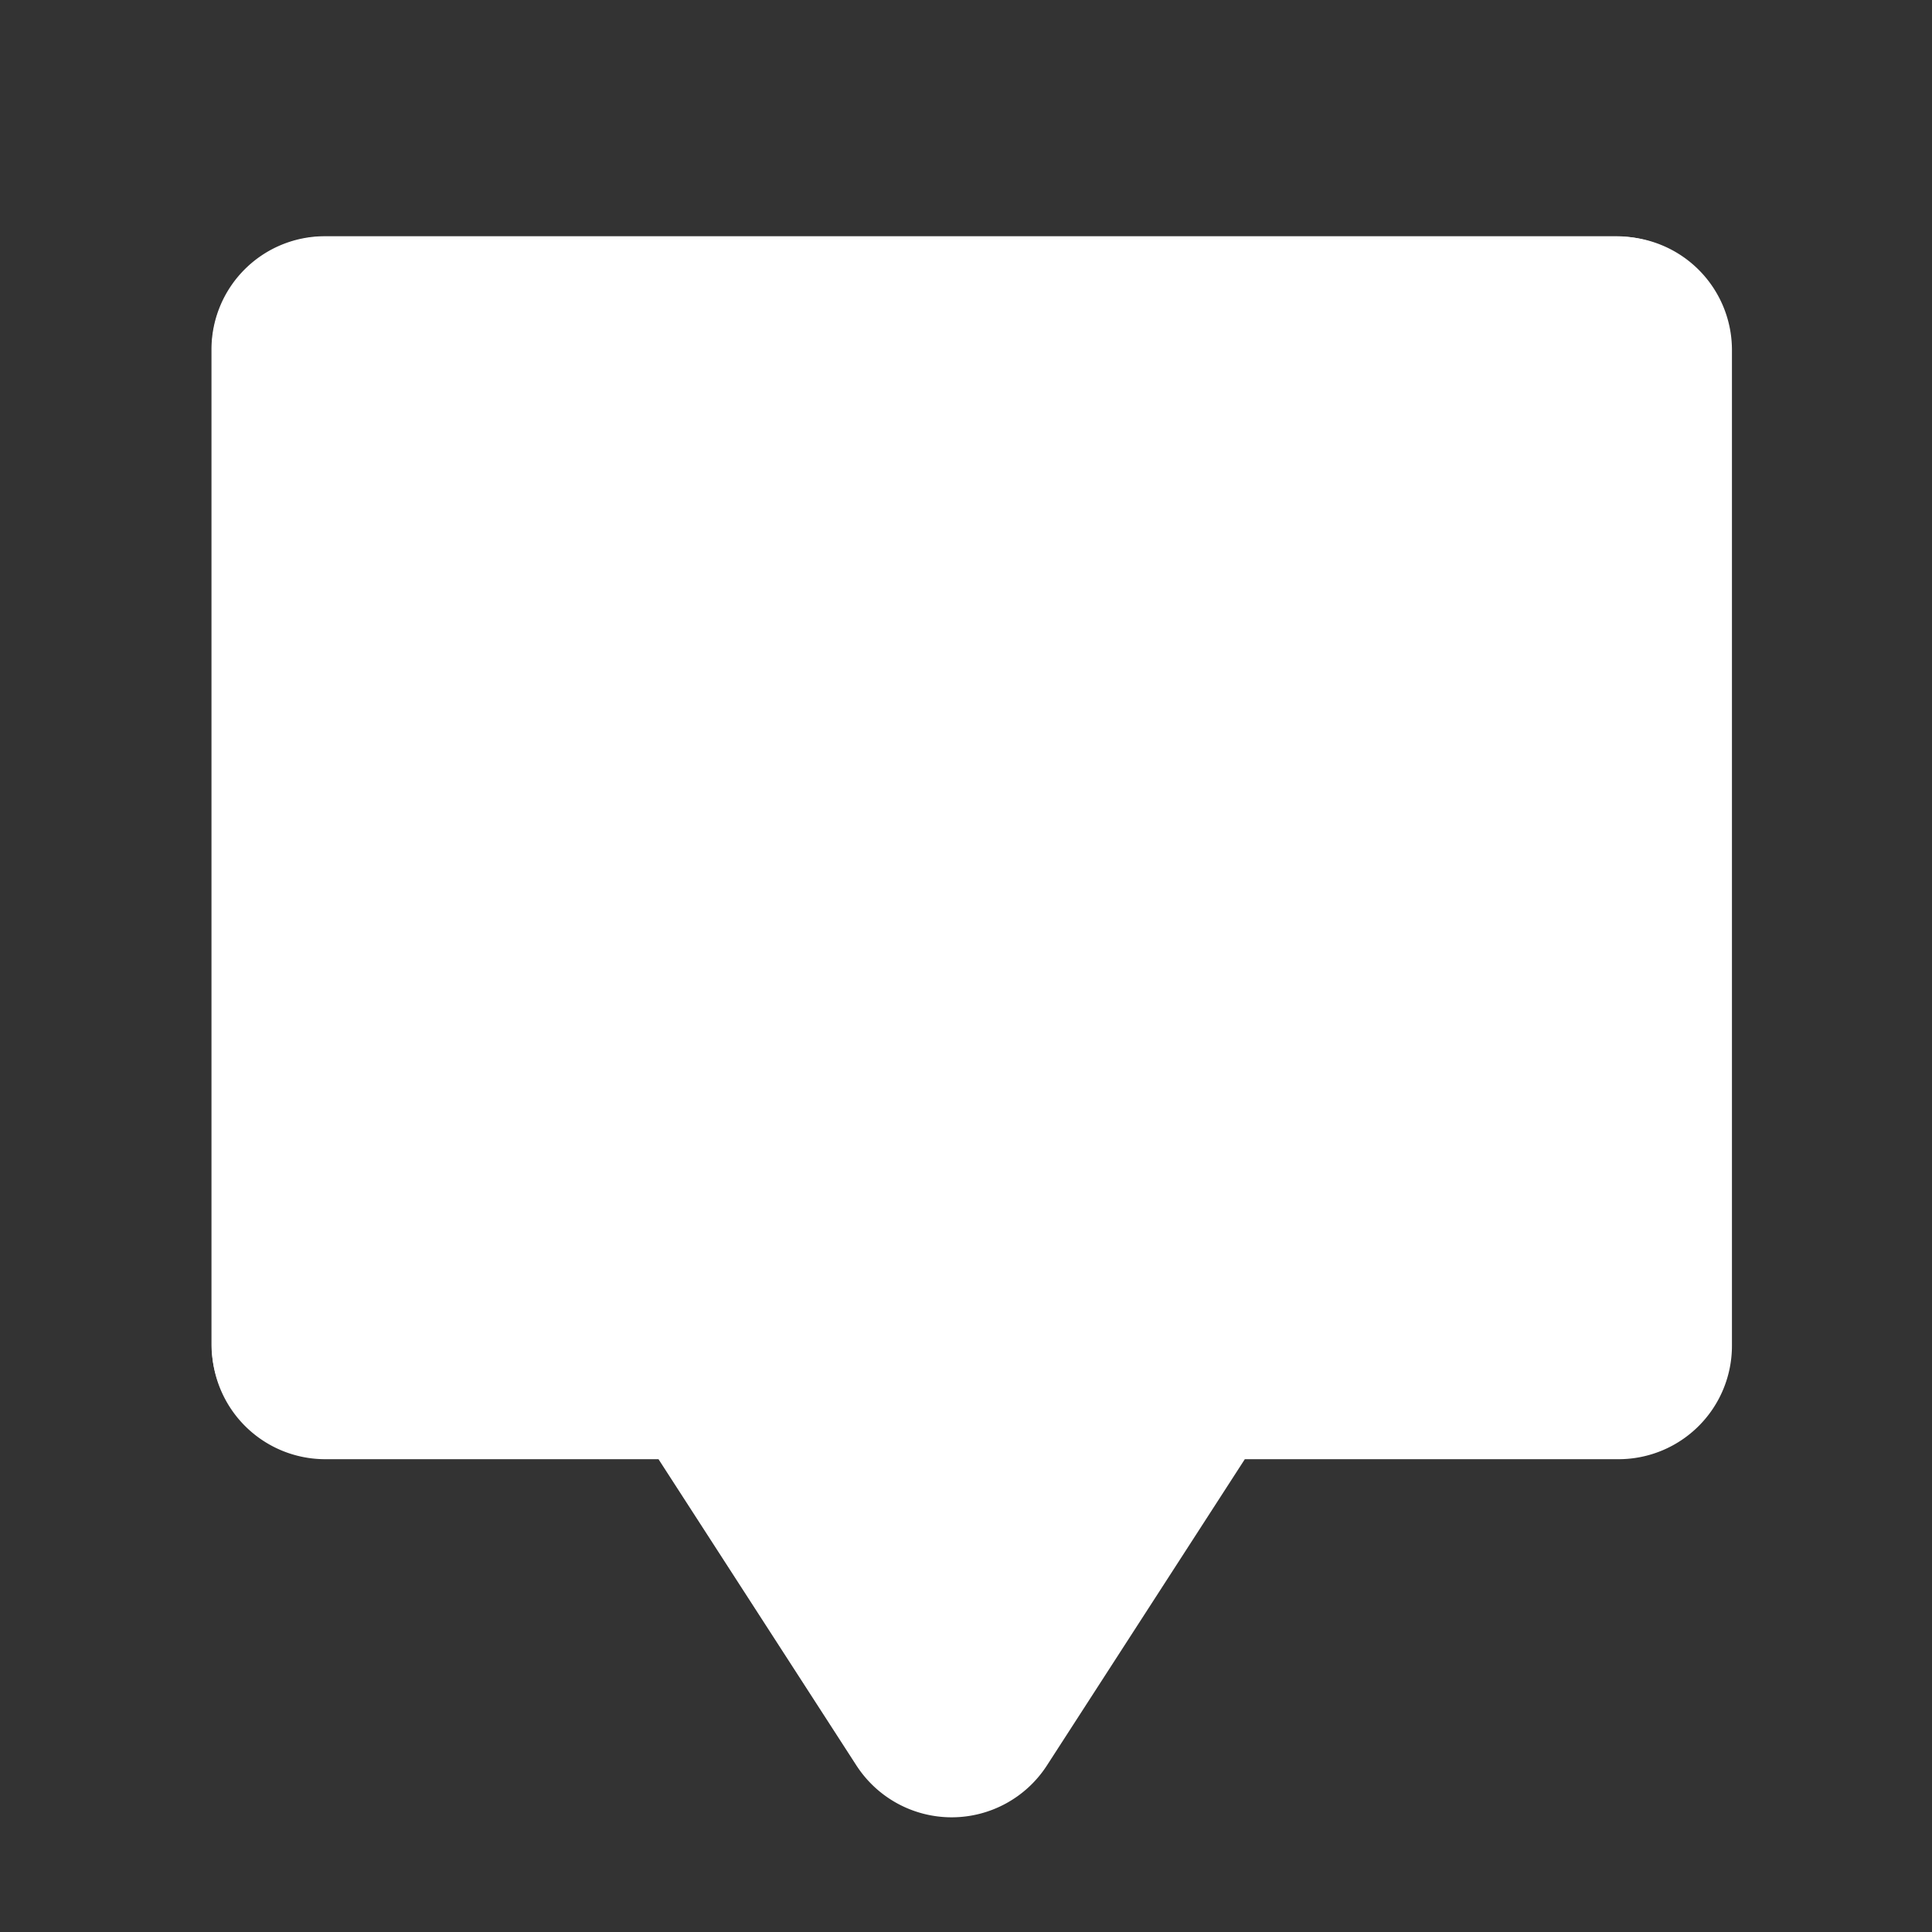<?xml version="1.0" encoding="UTF-8" standalone="no"?>
<!-- Created with Inkscape (http://www.inkscape.org/) -->

<svg
   width="500mm"
   height="500mm"
   viewBox="0 0 500 500"
   version="1.1"
   id="svg1031"
   inkscape:version="1.1.1 (3bf5ae0d25, 2021-09-20)"
   sodipodi:docname="footer_icons.svg"
   xmlns:inkscape="http://www.inkscape.org/namespaces/inkscape"
   xmlns:sodipodi="http://sodipodi.sourceforge.net/DTD/sodipodi-0.dtd"
   xmlns="http://www.w3.org/2000/svg"
   xmlns:svg="http://www.w3.org/2000/svg">
  <rect x="0" y="0" width="500" height="500" fill="#333333" stroke="none"/>
  <sodipodi:namedview
     id="namedview1033"
     pagecolor="#505050"
     bordercolor="#eeeeee"
     borderopacity="1"
     inkscape:pageshadow="0"
     inkscape:pageopacity="0"
     inkscape:pagecheckerboard="0"
     inkscape:document-units="mm"
     showgrid="false"
     fit-margin-top="50"
     lock-margins="true"
     fit-margin-left="50"
     fit-margin-right="50"
     fit-margin-bottom="50"
     inkscape:zoom="0.26051305"
     inkscape:cx="1606.4455"
     inkscape:cy="489.41887"
     inkscape:window-width="1920"
     inkscape:window-height="1141"
     inkscape:window-x="-7"
     inkscape:window-y="-7"
     inkscape:window-maximized="1"
     inkscape:current-layer="g14706" />
  <defs
     id="defs1028" />
  <g
     inkscape:label="running"
     inkscape:groupmode="layer"
     id="layer1"
     transform="translate(129.905,89.272)"
     style="display:none;opacity:1">
    <path
       id="path22015"
       style="display:inline;fill:#ffffff;stroke:#000000;stroke-width:1.006px;stroke-linecap:butt;stroke-linejoin:miter;stroke-opacity:0"
       d="M 242.284,-36.256 A 42.34,42.34 0 0 0 199.944,6.084 42.34,42.34 0 0 0 242.284,48.422 42.34,42.34 0 0 0 284.624,6.084 42.34,42.34 0 0 0 242.284,-36.256 Z M 93.641,29.569 c -2.191,-0.041 -3.956,0.399 -6.602,3.045 -4.234,4.234 -63.793,59.276 -68.309,64.922 -4.516,5.645 -7.337,19.758 2.26,31.048 9.597,11.291 26.814,7.621 34.435,0 C 63.046,120.963 102.846,79.472 102.846,79.472 h 16.371 L 10.827,200.281 h -68.873 c 0,0 -26.532,0.563 -27.097,27.661 -0.564,27.097 24.275,28.793 24.275,28.793 h 95.404 c 7.339,0 9.879,0.846 14.113,-3.387 4.234,-4.234 49.679,-52.502 49.679,-52.502 l 42.904,44.598 c 0,0 -11.073,78.114 -12.984,85.244 -1.91,7.13 3.387,29.92 23.146,32.178 19.758,2.258 28.564,-7.964 32.178,-21.452 3.614,-13.488 20.314,-105.982 22.018,-112.341 1.704,-6.358 -0.97,-9.927 -3.387,-14.113 -2.417,-4.186 -57.017,-56.453 -57.017,-56.453 l 46.855,-47.985 c 0,0 24.556,24.558 32.742,32.744 8.186,8.186 23.145,10.16 32.178,1.128 9.032,-9.032 57.866,-56.734 64.358,-63.226 6.492,-6.492 10.726,-21.452 -1.694,-33.872 -12.42,-12.42 -27.38,-7.621 -33.308,-1.694 -5.928,5.928 -32.743,32.743 -37.259,37.259 -4.516,4.516 -7.904,4.516 -10.162,2.257 -2.258,-2.258 -44.032,-42.34 -52.5,-49.115 -8.468,-6.774 -15.807,-6.209 -15.807,-6.209 H 98.329 c -1.905,0 -3.373,-0.2 -4.688,-0.224 z"
       inkscape:label="running" />
  </g>
  <g
     inkscape:groupmode="layer"
     id="layer3"
     inkscape:label="refresh"
     style="display:none;opacity:0.459">
    <path
       style="fill:#ffffff;stroke-width:0.815"
       d="M 229.518,454.181 C 196.249,450.388 165.227,437.901 137.889,417.299 127.668,409.596 110.386,392.32 102.641,382.062 70.737,339.813 58.717,291.021 67.694,240.213 79.237,174.881 126.526,120.316 189.823,99.295 c 16.499,-5.479 38.999,-9.492 53.228,-9.492 h 3.875 l 0.264,-21.4 c 0.258,-20.959 0.304,-21.465 2.224,-24.553 3.13,-5.035 9.858,-7.395 15.31,-5.369 2.591,0.963 83.688,81.499 85.501,84.909 0.643,1.211 1.17,3.705 1.17,5.543 0,1.838 -0.526,4.333 -1.17,5.543 -1.813,3.411 -82.91,83.947 -85.501,84.909 -5.452,2.026 -12.18,-0.334 -15.31,-5.369 -1.92,-3.089 -1.966,-3.59 -2.225,-24.644 l -0.265,-21.491 -7.072,0.583 c -14.75,1.216 -26.482,4.489 -39.472,11.011 -10.86,5.452 -17.581,10.371 -26.704,19.541 -20.134,20.24 -30.347,44.8 -30.351,72.989 -0.002,18.568 3.473,33.474 11.371,48.766 13.976,27.06 40.771,47.521 70.043,53.484 34.113,6.95 66.687,-1.732 92.126,-24.554 10.558,-9.472 16.986,-17.834 23.381,-30.413 4.724,-9.292 7.382,-17.3 9.836,-29.631 2.155,-10.829 3.405,-13.179 8.296,-15.603 3.131,-1.551 4.886,-1.642 31.74,-1.642 27.084,0 28.59,0.08 31.913,1.688 5.188,2.511 7.241,6.339 7.038,13.123 -0.331,11.087 -4.369,30.587 -9.163,44.248 -17.228,49.097 -53.144,87.806 -100.597,108.418 -15.489,6.728 -28.78,10.564 -45.361,13.091 -10.237,1.56 -35.319,2.237 -44.43,1.198 z"
       id="path9261" />
  </g>
  <g
     inkscape:groupmode="layer"
     id="layer4"
     inkscape:label="settings"
     style="display:none">
    <path
       style="fill:#ffffff;stroke-width:0.854"
       d="m 244.357,438.645 c -7.55,-1.57 -16.476,-8.047 -19.896,-14.437 -1.429,-2.671 -3.436,-9.549 -3.447,-11.815 l -0.01,-1.921 h -80.088 c -53.969,0 -81.74,-0.303 -85.153,-0.928 -9.869,-1.807 -17.257,-7.594 -21.572,-16.897 -3.181,-6.858 -3.169,-16.422 0.03,-23.319 2.742,-5.913 8.234,-11.582 13.938,-14.389 l 4.246,-2.089 84.018,-0.427 84.018,-0.427 1.11,-4.889 c 1.6,-7.044 4.769,-12.741 9.316,-16.743 14.368,-12.648 37.285,-7.877 45.274,9.424 l 2.483,5.378 0.257,34.147 c 0.308,40.901 0.121,42.087 -8.045,50.817 -6.363,6.803 -17.497,10.383 -26.483,8.515 z m 73.855,-29.041 c -8.783,-1.484 -17.247,-7.541 -21.104,-15.103 -7.24,-14.192 -1.505,-31.704 12.862,-39.274 l 4.511,-2.377 h 66.586 66.586 l 4.246,2.089 c 5.704,2.807 11.196,8.477 13.938,14.389 3.199,6.897 3.211,16.461 0.03,23.319 -4.316,9.303 -11.703,15.09 -21.572,16.897 -5.897,1.08 -119.726,1.133 -126.082,0.059 z m 25.294,-102.709 c -4.941,-1.628 -7.036,-2.893 -11.297,-6.82 -4.733,-4.363 -7.583,-9.89 -8.723,-16.916 -1.145,-7.055 -1.145,-59.295 0,-66.35 1.153,-7.103 3.998,-12.561 8.91,-17.088 6.207,-5.722 10.557,-7.35 19.647,-7.355 6.672,-0.004 8.316,0.307 12.499,2.361 8.422,4.136 14.67,12.681 15.981,21.854 l 0.565,3.952 32.856,0.427 c 32.011,0.416 32.966,0.477 37.125,2.388 12.197,5.605 19.347,19.249 16.754,31.972 -0.598,2.934 -1.989,6.872 -3.09,8.75 -2.881,4.911 -8.729,10.283 -13.664,12.551 -4.159,1.911 -5.114,1.973 -37.125,2.388 l -32.856,0.427 -0.591,4.14 c -1.309,9.163 -8.261,18.328 -16.778,22.118 -4.934,2.196 -15.32,2.813 -20.211,1.202 z M 52.407,277.821 c -5.592,-1.779 -8.375,-3.554 -12.527,-7.994 -4.884,-5.221 -6.245,-7.813 -7.634,-14.543 -2.04,-9.877 1.183,-19.215 9.23,-26.742 8.319,-7.782 -2.929,-7.156 128.738,-7.156 h 116.098 l 4.821,2.26 c 6.14,2.879 11.381,8.12 14.26,14.26 1.889,4.03 2.26,6.013 2.26,12.078 0,6.065 -0.371,8.048 -2.26,12.078 -2.879,6.14 -8.12,11.381 -14.26,14.26 l -4.821,2.26 -115.245,0.163 C 79.788,278.873 55.111,278.681 52.407,277.821 Z M 172.765,176.536 c -12.075,-1.648 -22.42,-12.14 -24.192,-24.535 l -0.576,-4.029 -47.795,-0.427 -47.795,-0.427 -4.246,-2.089 c -5.704,-2.807 -11.196,-8.477 -13.938,-14.389 -3.199,-6.897 -3.211,-16.461 -0.03,-23.319 4.316,-9.303 11.703,-15.09 21.572,-16.897 3.22,-0.59 20.984,-0.928 48.753,-0.928 h 43.688 l 0.499,-4.21 c 1.312,-11.078 10.133,-20.62 21.799,-23.58 12.381,-3.141 25.851,2.713 31.925,13.874 3.736,6.865 4.204,12.491 3.894,46.823 -0.27,29.844 -0.383,31.785 -2.1,36.001 -5.243,12.871 -17.641,20.017 -31.458,18.132 z m 66.472,-30.763 c -12.653,-4.881 -20.504,-19.94 -17.383,-33.342 2.693,-11.565 11.458,-19.787 23.458,-22.005 7.009,-1.296 191.908,-1.298 198.983,-0.003 9.869,1.807 17.257,7.594 21.572,16.897 3.181,6.858 3.169,16.422 -0.03,23.319 -2.742,5.913 -8.234,11.582 -13.938,14.389 l -4.246,2.089 -102.013,0.174 c -99.919,0.171 -102.103,0.14 -106.404,-1.52 z"
       id="path9957" />
  </g>
  <g
     inkscape:groupmode="layer"
     id="layer5"
     inkscape:label="team_dns"
     style="display:none">
    <path
       id="path10145"
       style="display:inline;fill:#cc5950;fill-opacity:1;stroke-width:1.685"
       d="m 71.087,72.753 c -9.959,9.172 -13.441,22.609 -8.822,36.246 6.487,19.154 17.509,24.473 52.09,25.142 110.171,2.129 205.501,71.259 240.089,174.103 8.061,23.969 12.363,49.467 13.105,77.678 0.709,26.931 2.558,33.705 11.653,42.698 9.906,9.794 30.815,11.865 43.251,4.285 7.241,-4.414 8.47,-5.741 13.034,-14.065 3.387,-6.178 4.203,-11.625 4.26,-28.468 C 440.048,302.171 406.035,220.53 343.043,158.251 280.001,95.923 196.583,62.016 107.506,62.512 c -16.854,0.094 -21.585,0.861 -28.509,4.623 -2.968,1.613 -5.612,3.502 -7.91,5.618 z M 83.048,189.386 c -12.786,12.209 -15.298,32.859 -2.734,47.527 8.712,10.171 17.853,13.66 33.641,12.84 62.337,-3.239 112.062,27.729 129.798,80.839 6.331,18.957 7.798,32.005 6.493,57.75 -0.731,14.418 2.508,22.613 12.303,31.137 9.899,8.615 21.202,11.157 33.251,7.477 10.657,-3.255 20.281,-12.614 24.078,-23.413 3.732,-10.613 3.587,-49.86 -0.255,-68.813 -16.199,-79.925 -74.386,-137.461 -155.009,-153.279 -18.703,-3.669 -53.137,-4.156 -65.532,-0.926 -6.368,1.659 -11.77,4.791 -16.032,8.86 z m 15.86,126.082 a 60.287,59.605 0 0 0 9.4e-4,84.293 60.287,59.605 0 0 0 85.257,-4e-5 60.287,59.605 0 0 0 9.6e-4,-84.293 60.287,59.605 0 0 0 -85.259,-3e-5 z" />
  </g>
  <g
     inkscape:groupmode="layer"
     id="layer6"
     inkscape:label="task_manager"
     style="display:none">
    <path
       id="path11553"
       style="color:#000000;display:inline;fill:#ffffff;stroke-width:1;stroke-linecap:round;stroke-linejoin:round;stroke-dashoffset:186.406;-inkscape-stroke:none;paint-order:markers fill stroke"
       d="m 251.302,33.073 c -10.965,0 -20.852,0.08 -28.161,0.214 -3.654,0.067 -6.628,0.143 -9,0.246 -1.186,0.052 -2.153,0.098 -3.431,0.213 -0.639,0.058 -1.232,0.085 -2.816,0.373 -0.792,0.144 -1.683,0.213 -4.239,1.145 -1.278,0.466 -2.993,0.962 -6.209,3.307 -3.215,2.344 -10.283,8.788 -10.283,20.22 0,11.432 7.068,17.875 10.283,20.219 3.215,2.344 4.931,2.841 6.209,3.307 2.556,0.931 3.447,1.001 4.239,1.145 1.584,0.288 2.177,0.316 2.816,0.373 1.278,0.115 2.245,0.161 3.431,0.213 1.672,0.073 3.764,0.13 6.063,0.183 v 7.244 c -29.646,4.944 -56.994,16.828 -80.311,33.92 l -4.489,-4.489 c 1.588,-1.663 3.027,-3.182 4.158,-4.416 0.802,-0.875 1.453,-1.591 2.275,-2.577 0.411,-0.493 0.812,-0.932 1.728,-2.256 0.458,-0.662 1.039,-1.34 2.187,-3.806 0.574,-1.233 1.436,-2.797 2.052,-6.729 0.616,-3.931 1.058,-13.484 -7.025,-21.568 -8.084,-8.084 -17.638,-7.643 -21.569,-7.027 -3.931,0.616 -5.496,1.478 -6.729,2.052 -2.466,1.149 -3.144,1.729 -3.806,2.187 -1.324,0.916 -1.763,1.317 -2.256,1.729 -0.985,0.822 -1.702,1.474 -2.577,2.276 -1.75,1.604 -3.907,3.653 -6.538,6.189 -5.263,5.073 -12.311,12.007 -20.064,19.761 -7.753,7.753 -14.688,14.802 -19.761,20.064 -2.537,2.631 -4.585,4.788 -6.189,6.538 -0.802,0.875 -1.453,1.591 -2.276,2.577 -0.411,0.493 -0.812,0.932 -1.728,2.255 -0.458,0.662 -1.039,1.341 -2.188,3.806 -0.574,1.233 -1.436,2.797 -2.052,6.729 -0.616,3.931 -1.057,13.486 7.027,21.569 8.084,8.084 17.637,7.641 21.568,7.025 3.931,-0.616 5.496,-1.478 6.729,-2.052 2.466,-1.149 3.144,-1.729 3.806,-2.187 1.324,-0.916 1.763,-1.317 2.256,-1.728 0.985,-0.822 1.702,-1.473 2.577,-2.275 1.234,-1.131 2.754,-2.57 4.416,-4.158 l 4.962,4.962 c -21.474,30.663 -34.103,67.935 -34.103,108.064 0,104.095 84.923,189.015 189.018,189.015 104.095,0 189.017,-84.92 189.017,-189.015 0,-93.506 -68.529,-171.528 -157.92,-186.436 V 84.231 c 2.299,-0.053 4.39,-0.11 6.063,-0.183 1.186,-0.052 2.153,-0.098 3.431,-0.213 0.639,-0.058 1.233,-0.085 2.817,-0.373 0.792,-0.144 1.682,-0.213 4.238,-1.145 1.278,-0.466 2.993,-0.962 6.209,-3.307 3.215,-2.344 10.283,-8.787 10.283,-20.219 0,-11.432 -7.068,-17.876 -10.283,-20.22 -3.215,-2.344 -4.931,-2.841 -6.209,-3.307 -2.556,-0.931 -3.446,-1.001 -4.238,-1.145 -1.584,-0.288 -2.178,-0.315 -2.817,-0.373 -1.278,-0.115 -2.245,-0.161 -3.431,-0.213 -2.372,-0.103 -5.346,-0.179 -9,-0.246 -7.309,-0.134 -17.195,-0.214 -28.16,-0.214 z m 0,105.82 c 77.073,0 139.017,61.945 139.017,139.018 0,77.073 -61.944,139.016 -139.017,139.016 -77.073,0 -139.018,-61.943 -139.018,-139.016 0,-77.073 61.945,-139.018 139.018,-139.018 z m 44.802,37.135 a 25.002,25.002 0 0 0 -21.651,12.499 l -35.513,61.51 h -68.873 a 25.002,25.002 0 0 0 -25,25 v 1.436 a 25.002,25.002 0 0 0 25,25 h 85.461 a 25.002,25.002 0 0 0 0.81,-0.81 25.002,25.002 0 0 0 19.931,-12.409 l 42.729,-74.009 a 25.002,25.002 0 0 0 -9.15,-34.151 l -1.243,-0.718 a 25.002,25.002 0 0 0 -12.5,-3.348 z" />
    <path
       id="path12402"
       style="color:#000000;display:none;fill:#ffffff;stroke-width:3.78;stroke-linecap:round;stroke-linejoin:round;stroke-dashoffset:186.406;-inkscape-stroke:none;paint-order:markers fill stroke"
       d="m 949.801,125.002 c -41.441,0 -78.81,0.304 -106.434,0.811 -13.812,0.253 -25.051,0.541 -34.016,0.932 -4.482,0.195 -8.138,0.369 -12.969,0.805 -2.415,0.218 -4.658,0.32 -10.645,1.408 -2.993,0.544 -6.359,0.807 -16.02,4.326 -4.83,1.76 -11.314,3.637 -23.467,12.498 -12.153,8.861 -38.865,33.216 -38.865,76.424 0,43.208 26.712,67.557 38.865,76.418 12.153,8.861 18.637,10.738 23.467,12.498 9.66,3.519 13.026,3.782 16.02,4.326 5.987,1.088 8.229,1.192 10.645,1.41 4.831,0.435 8.487,0.61 12.969,0.805 6.321,0.275 14.226,0.492 22.914,0.691 v 27.379 c -112.048,18.687 -215.41,63.601 -303.539,128.203 l -16.967,-16.967 c 6.002,-6.284 11.44,-12.027 15.715,-16.691 3.031,-3.307 5.492,-6.014 8.6,-9.738 1.554,-1.862 3.068,-3.523 6.531,-8.525 1.732,-2.501 3.925,-5.065 8.268,-14.385 2.171,-4.66 5.428,-10.573 7.756,-25.432 2.328,-14.859 4,-50.965 -26.553,-81.518 -30.553,-30.553 -66.663,-28.887 -81.521,-26.559 -14.859,2.328 -20.772,5.585 -25.432,7.756 -9.32,4.342 -11.883,6.536 -14.385,8.268 -5.003,3.464 -6.664,4.979 -8.525,6.533 -3.724,3.108 -6.431,5.57 -9.738,8.602 -6.615,6.063 -14.766,13.806 -24.711,23.393 -19.891,19.174 -46.529,45.382 -75.832,74.686 -29.304,29.304 -55.513,55.943 -74.688,75.834 -9.587,9.945 -17.33,18.096 -23.393,24.711 -3.031,3.307 -5.493,6.015 -8.602,9.738 -1.554,1.862 -3.068,3.521 -6.531,8.523 -1.732,2.501 -3.927,5.067 -8.27,14.387 -2.171,4.66 -5.428,10.573 -7.756,25.432 -2.328,14.859 -3.994,50.969 26.559,81.521 30.553,30.553 66.659,28.881 81.518,26.553 14.859,-2.328 20.772,-5.585 25.432,-7.756 9.32,-4.342 11.883,-6.536 14.385,-8.268 5.003,-3.464 6.663,-4.977 8.525,-6.531 3.724,-3.108 6.431,-5.568 9.738,-8.6 4.664,-4.275 10.408,-9.713 16.691,-15.715 l 18.756,18.756 C 283.137,757.836 235.404,898.707 235.404,1050.373 c 0,393.43 320.967,714.389 714.396,714.389 393.43,0 714.397,-320.959 714.397,-714.389 0,-57.859 -6.982,-114.133 -20.076,-168.064 a 477.94,477.94 0 0 1 -179.713,61.004 c 7.084,34.544 10.812,70.346 10.812,107.061 0,291.3 -234.12,525.414 -525.42,525.414 -291.299,0 -525.422,-234.115 -525.422,-525.414 0,-284.31 223.035,-514.113 504.568,-524.978 a 477.94,477.94 0 0 1 -3.602,-55.822 477.94,477.94 0 0 1 145.852,-343.35 c -5.106,-0.131 -8.889,-0.299 -14.965,-0.41 -27.623,-0.507 -64.99,-0.811 -106.432,-0.811 z M 1016.106,749.256 903.078,945.025 H 642.771 a 94.497,94.497 0 0 0 -94.488,94.488 v 5.426 a 94.497,94.497 0 0 0 94.488,94.488 h 323.002 a 94.497,94.497 0 0 0 3.061,-3.061 94.497,94.497 0 0 0 75.328,-46.9 l 119.252,-206.553 a 477.94,477.94 0 0 1 -147.309,-133.658 z"
       transform="scale(0.265)" />
    <circle
       style="display:none;fill:#90ee6e;fill-opacity:1;stroke:none;stroke-width:42.953;stroke-linecap:round;stroke-linejoin:round;stroke-miterlimit:4;stroke-dasharray:none;stroke-dashoffset:186.406;stroke-opacity:1;paint-order:markers fill stroke"
       id="circle12317"
       cx="371.286"
       cy="124.241"
       r="91.924" />
  </g>
  <g
     inkscape:groupmode="layer"
     id="layer2"
     inkscape:label="wall"
     style="display:inline">
    <path
       style="color:#000000;display:inline;fill:#ffffff;stroke-width:0.31;stroke-linecap:round;stroke-linejoin:round;stroke-dashoffset:186.406;-inkscape-stroke:none;paint-order:markers fill stroke"
       d="M 84.033,61.139 A 29.304,29.304 0 0 0 54.731,90.441 V 347.744 a 29.304,29.304 0 0 0 29.302,29.302 h 86.125 l 51.137,79.136 a 29.304,29.304 0 0 0 49.221,0 l 51.136,-79.136 h 96.568 a 29.304,29.304 0 0 0 29.302,-29.302 V 90.441 A 29.304,29.304 0 0 0 418.22,61.139 Z m 29.302,58.603 h 275.583 v 198.7 h -83.219 a 29.304,29.304 0 0 0 -24.611,13.399 l -35.184,54.449 -35.185,-54.449 a 29.304,29.304 0 0 0 -24.611,-13.399 h -72.775 z"
       id="rect1356" />
  </g>
  <g
     inkscape:groupmode="layer"
     id="g14706"
     inkscape:label="message"
     style="display:inline">
    <path
       id="path14704"
       style="color:#000000;display:inline;fill:#ffffff;stroke-width:1.172;stroke-linecap:round;stroke-linejoin:round;stroke-dashoffset:186.406;-inkscape-stroke:none;paint-order:markers fill stroke"
       d="m 317.605,231.076 a 110.757,110.757 0 0 0 -110.746,110.746 v 972.484 a 110.757,110.757 0 0 0 110.746,110.746 h 325.51 l 193.273,299.098 a 110.757,110.757 0 0 0 186.033,0 l 193.269,-299.098 h 364.981 A 110.757,110.757 0 0 0 1691.418,1314.307 V 341.822 a 110.757,110.757 0 0 0 -110.746,-110.746 z"
       transform="scale(0.265)" />
    <g
       id="rect14730"
       transform="scale(0.265)" />
  </g>
  <g
     inkscape:groupmode="layer"
     id="g7863"
     inkscape:label="wall notif"
     style="display:none">
    <path
       id="path7859"
       style="color:#000000;display:inline;fill:#ffffff;stroke-width:1.172;stroke-linecap:round;stroke-linejoin:round;stroke-dashoffset:186.406;-inkscape-stroke:none;paint-order:markers fill stroke"
       d="m 317.605,231.076 a 110.757,110.757 0 0 0 -110.746,110.746 v 972.484 a 110.757,110.757 0 0 0 110.746,110.746 h 325.51 l 193.273,299.098 a 110.757,110.757 0 0 0 186.033,0 l 193.269,-299.098 h 364.981 A 110.757,110.757 0 0 0 1691.418,1314.307 V 850.234 a 477.714,477.714 0 0 1 -221.492,92.229 v 261.098 h -314.525 a 110.757,110.757 0 0 0 -93.018,50.641 L 929.404,1459.994 796.424,1254.201 A 110.757,110.757 0 0 0 703.408,1203.561 H 428.352 V 452.568 h 497.857 a 477.714,477.714 0 0 1 63.172,-221.492 z"
       transform="scale(0.265)" />
    <circle
       style="fill:#f0605b;fill-opacity:1;stroke:none;stroke-width:42.953;stroke-linecap:round;stroke-linejoin:round;stroke-miterlimit:4;stroke-dasharray:none;stroke-dashoffset:186.406;stroke-opacity:1;paint-order:markers fill stroke"
       id="circle8069"
       cx="371.286"
       cy="124.241"
       r="91.924" />
  </g>
  <g
     inkscape:groupmode="layer"
     id="layer7"
     inkscape:label="console"
     style="display:none">
    <path
       id="path13062"
       style="color:#000000;display:none;fill:#ffffff;stroke-width:52.776;stroke-linecap:round;stroke-linejoin:round;stroke-dashoffset:186.406;-inkscape-stroke:none;paint-order:markers fill stroke"
       d="M 64.006,51.468 C 49.432,51.47 37.619,63.283 37.617,77.856 V 422.144 c 0.001,14.573 11.815,26.387 26.388,26.388 H 435.995 c 14.573,-0.002 26.386,-11.815 26.388,-26.388 V 77.856 c -10e-4,-14.573 -11.815,-26.386 -26.388,-26.388 z M 90.394,171.616 h 319.213 v 224.14 H 90.394 Z m 67.027,39.412 c -2.635,-0.099 -5.27,0.198 -7.817,0.88 -4.474,1.199 -8.554,3.555 -11.829,6.83 l -0.758,0.757 c -10.304,10.306 -10.304,27.013 0,37.319 l 31.371,31.371 -32.13,32.13 c -10.304,10.306 -10.304,27.013 0,37.319 l 0.759,0.757 c 10.306,10.304 27.013,10.304 37.319,0 l 50.789,-50.787 0.006,-0.006 0.757,-0.759 c 10.298,-10.307 10.295,-27.009 -0.006,-37.312 l -50.787,-50.786 c -4.707,-4.707 -11.02,-7.461 -17.672,-7.711 z m 109.031,96.91 c -14.573,10e-4 -26.387,11.815 -26.388,26.388 v 1.072 c 0.001,14.573 11.815,26.387 26.388,26.388 h 71.825 c 14.573,-0.001 26.387,-11.815 26.388,-26.388 v -1.072 c -0.001,-14.573 -11.815,-26.387 -26.388,-26.388 z"
       sodipodi:nodetypes="cccccccccccccccccccccccccccccccccccccccc" />
    <path
       id="path13631"
       style="color:#000000;display:inline;fill:#ffffff;stroke-width:199.469;stroke-linecap:round;stroke-linejoin:round;stroke-dashoffset:186.406;-inkscape-stroke:none;paint-order:markers fill stroke"
       d="m 241.91,194.525 c -55.08,0.005 -99.729,44.655 -99.734,99.734 V 1595.504 c 0.005,55.08 44.655,99.729 99.734,99.734 H 1647.855 c 55.079,-0.01 99.727,-44.656 99.732,-99.734 V 891.643 a 516.326,516.326 0 0 1 -199.467,70.297 V 1495.77 H 341.645 V 648.627 H 1003.617 A 516.326,516.326 0 0 1 963.73,450.379 516.326,516.326 0 0 1 1031.686,194.525 Z m 345.602,603.061 c -7.454,0.279 -14.862,1.394 -22.082,3.328 -16.91,4.532 -32.33,13.435 -44.709,25.814 l -2.865,2.859 c -38.944,38.951 -38.944,102.096 0,141.047 l 118.566,118.566 -121.434,121.436 c -38.944,38.951 -38.944,102.096 0,141.047 l 2.867,2.859 c 38.951,38.944 102.096,38.944 141.047,0 l 191.957,-191.951 0.021,-0.023 2.859,-2.867 c 38.922,-38.955 38.913,-102.081 -0.021,-141.024 L 661.768,826.73 c -17.792,-17.791 -41.65,-28.2 -66.793,-29.143 v -0.002 c -2.49,-0.093 -4.978,-0.093 -7.463,0 z m 419.549,366.275 c -55.08,0 -99.729,44.655 -99.734,99.734 v 4.053 c 0.004,55.08 44.655,99.729 99.734,99.734 h 271.465 c 55.08,0 99.729,-44.655 99.734,-99.734 v -4.053 c 0,-55.08 -44.655,-99.729 -99.734,-99.734 z"
       transform="scale(0.265)" />
    <circle
       style="display:inline;fill:#ff9958;fill-opacity:1;stroke:none;stroke-width:42.953;stroke-linecap:round;stroke-linejoin:round;stroke-miterlimit:4;stroke-dasharray:none;stroke-dashoffset:186.406;stroke-opacity:1;paint-order:markers fill stroke"
       id="circle13189"
       cx="391.598"
       cy="119.163"
       r="91.924" />
  </g>
</svg>
